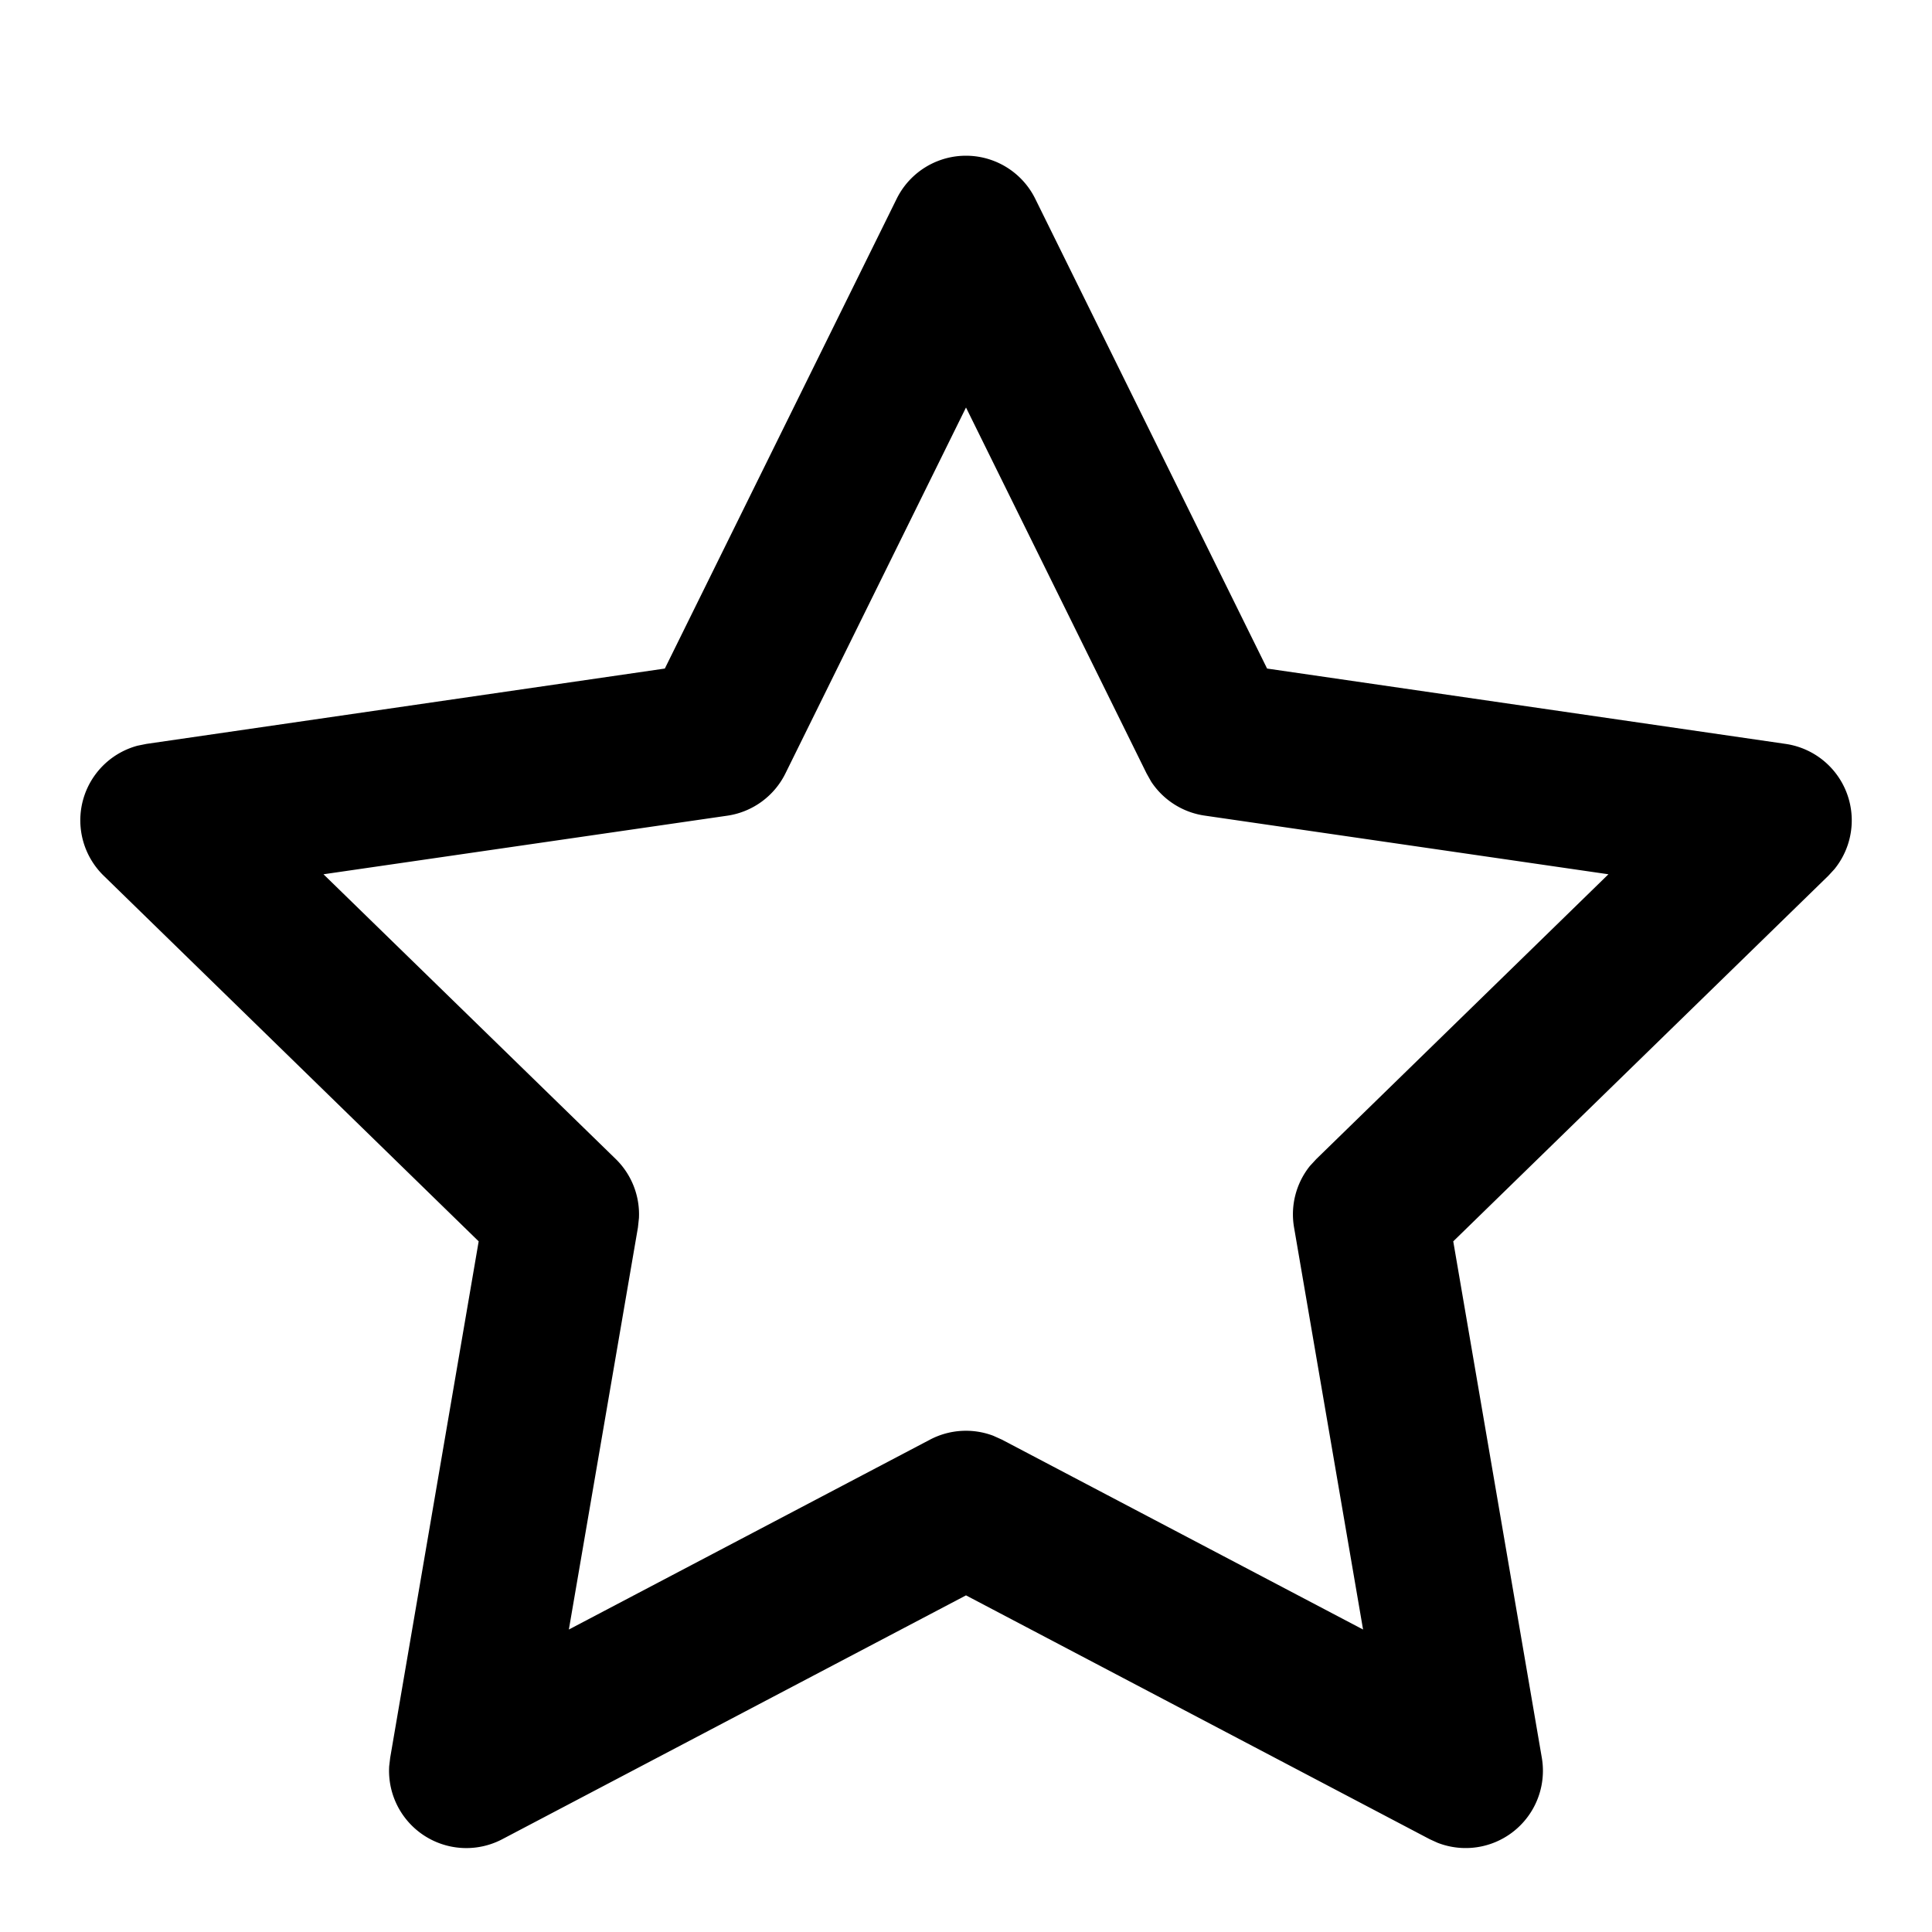<?xml version="1.0" standalone="no"?><!DOCTYPE svg PUBLIC "-//W3C//DTD SVG 1.1//EN" "http://www.w3.org/Graphics/SVG/1.1/DTD/svg11.dtd"><svg t="1620893583072" class="icon" viewBox="0 0 1024 1024" version="1.1" xmlns="http://www.w3.org/2000/svg" p-id="4754" xmlns:xlink="http://www.w3.org/1999/xlink" width="48" height="48"><defs><style type="text/css"></style></defs><path d="M352.379 354.345l-274.76 39.936-4.669 0.942a40.96 40.96 0 0 0-18.022 68.895l198.779 193.823-46.899 273.695-0.532 4.506A40.96 40.96 0 0 0 266.24 974.807l245.76-129.229 245.76 129.229 4.137 1.884a40.96 40.96 0 0 0 55.296-45.056l-46.94-273.695 198.861-193.823 3.195-3.482a40.96 40.96 0 0 0-25.928-66.355l-274.801-39.936-122.88-248.996a40.96 40.96 0 0 0-73.441 0l-122.88 248.996zM512 215.982l95.683 193.905 2.458 4.383a40.96 40.96 0 0 0 28.385 18.022l213.975 31.089-154.829 150.938-3.4 3.686a40.96 40.96 0 0 0-8.397 32.563l36.577 213.115-191.406-100.639-4.547-2.048a40.96 40.96 0 0 0-33.587 2.048l-191.406 100.639 36.618-213.115 0.532-4.997a40.96 40.96 0 0 0-12.288-31.252l-154.911-150.938 214.016-31.048a40.96 40.96 0 0 0 30.843-22.446L512 215.982z" p-id="4755"></path></svg>